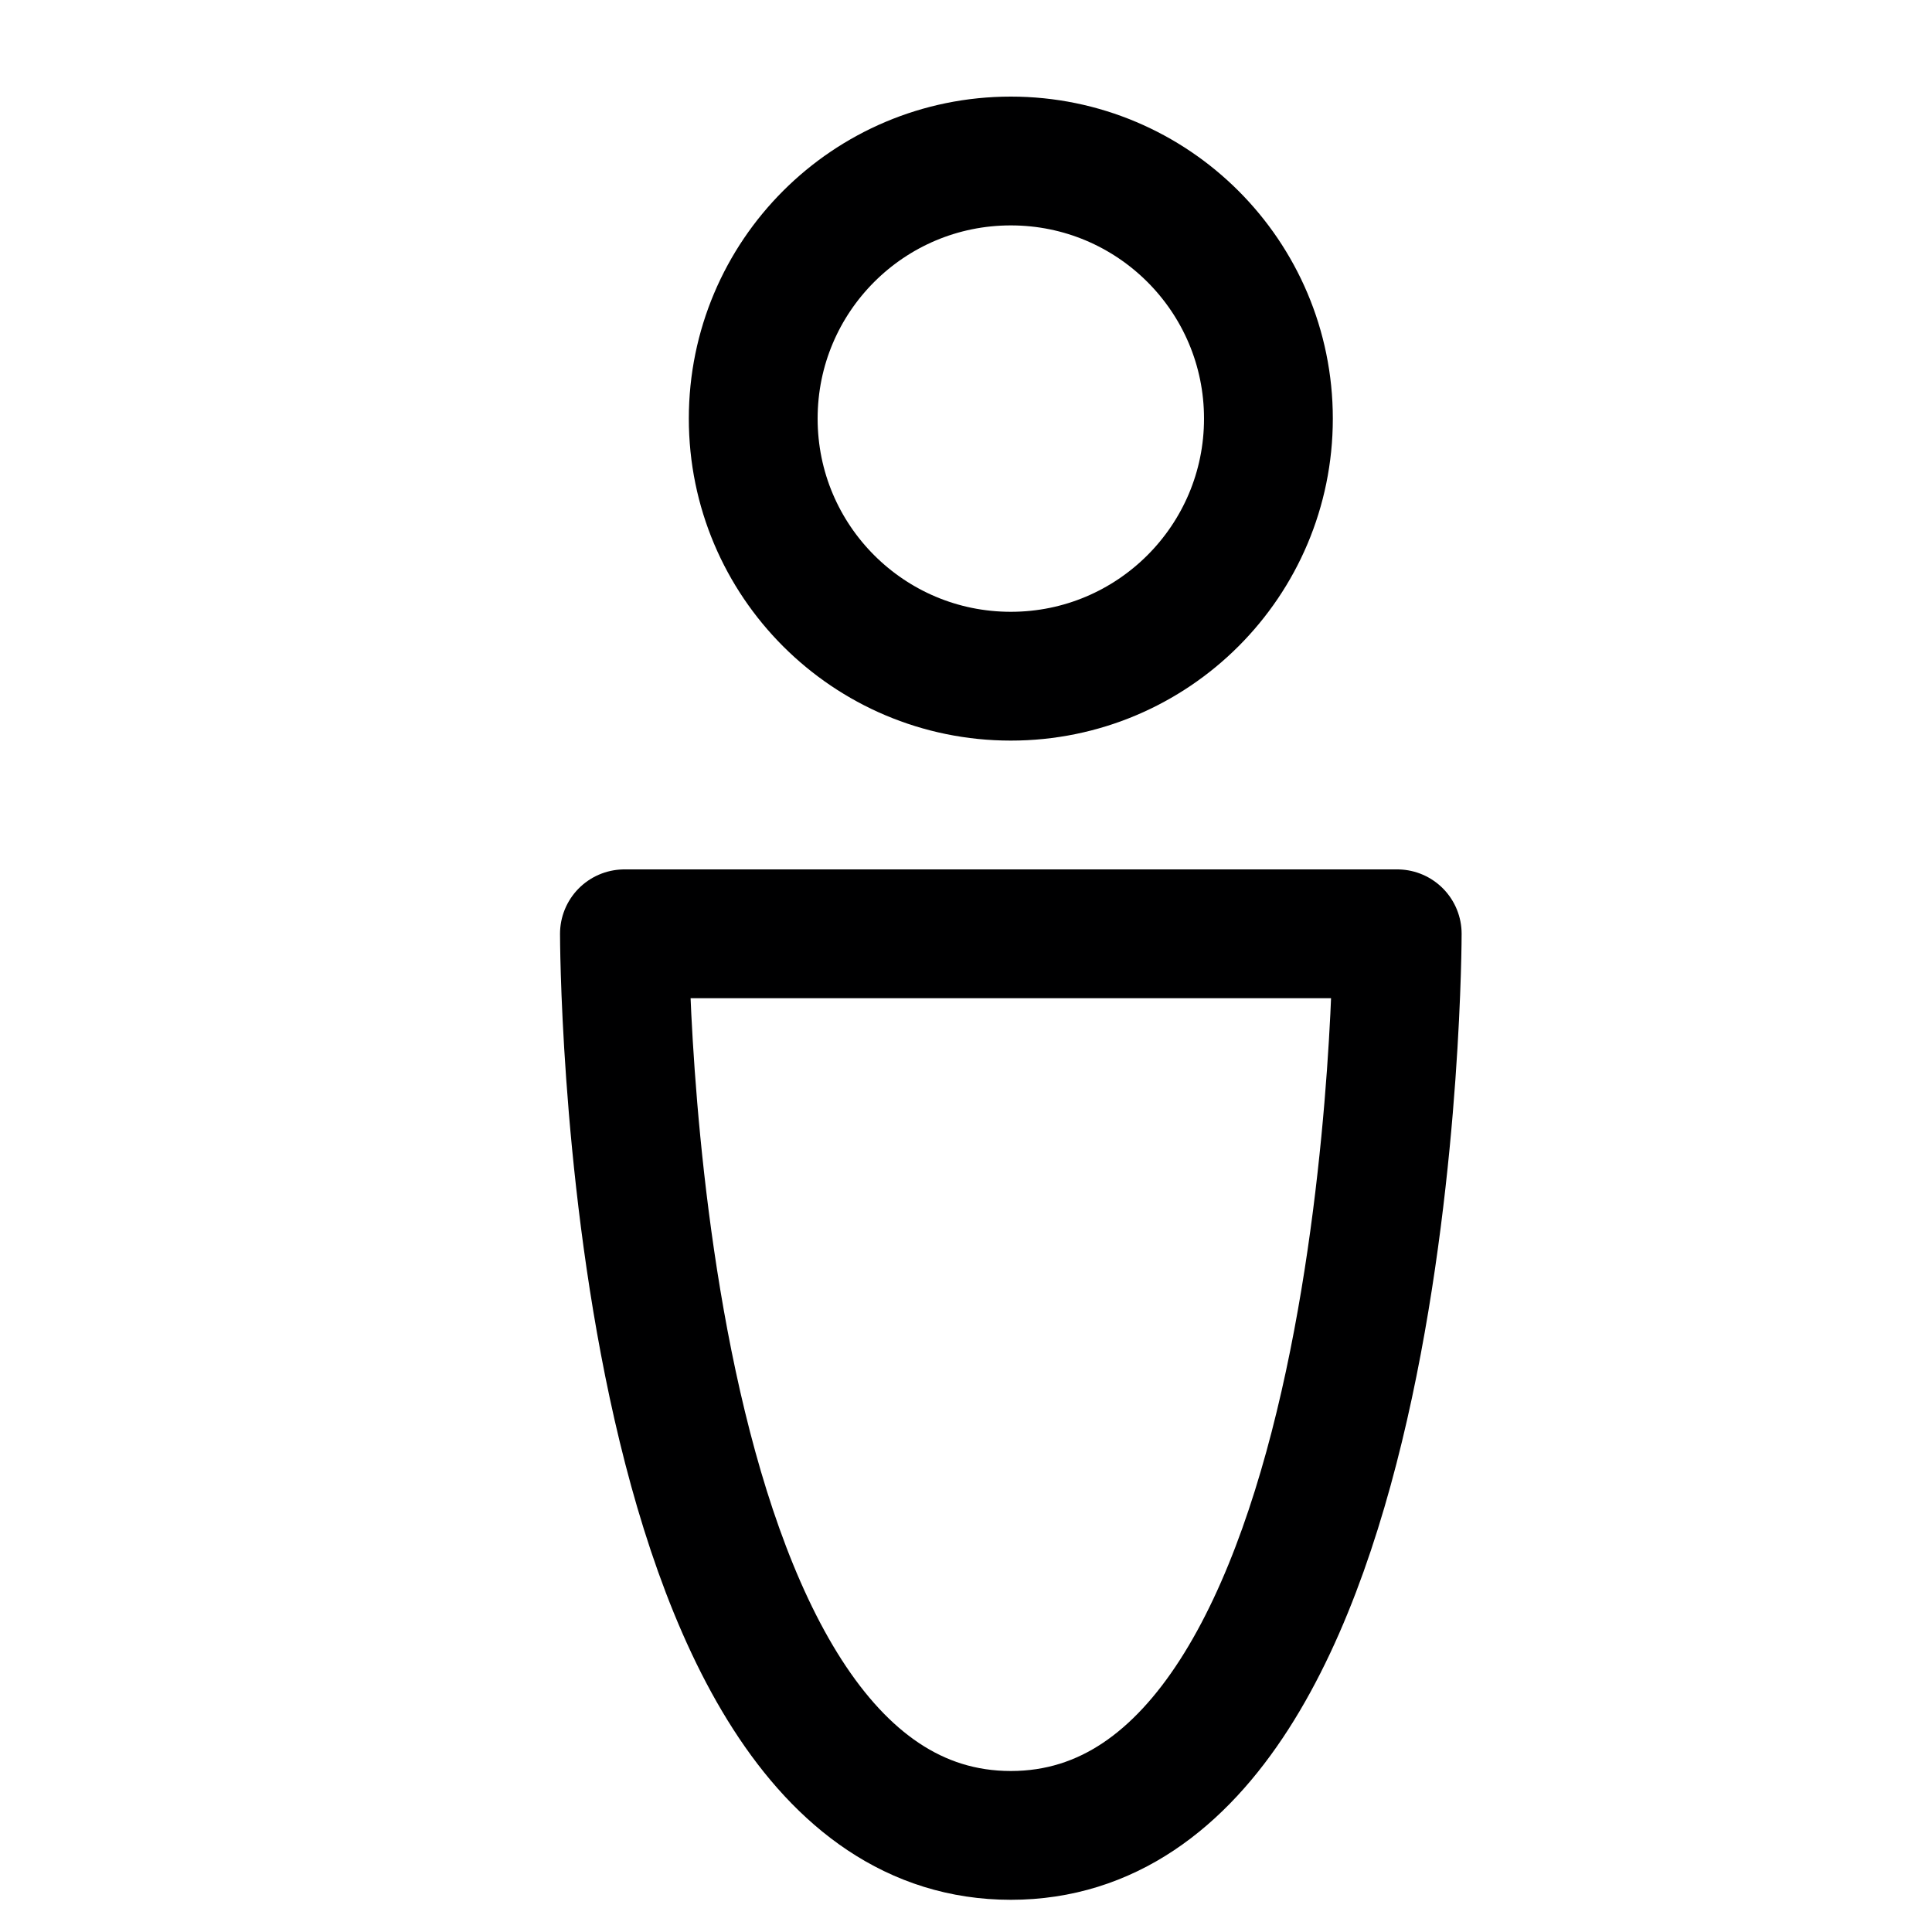 <svg width="15" height="15" viewBox="0 0 15 15" fill="none" xmlns="http://www.w3.org/2000/svg">
<g clip-path="url(#clip0_6_6728)">
<path d="M7.848 5.25C8.952 5.25 9.848 4.355 9.848 3.25C9.848 2.145 8.952 1.25 7.848 1.25C6.743 1.25 5.848 2.145 5.848 3.25C5.848 4.355 6.743 5.25 7.848 5.25Z" stroke="#000001" stroke-linecap="round" stroke-linejoin="round"/>
<path d="M7.848 14.25C4.848 14.25 4.848 7.25 4.848 7.25H10.848C10.848 7.25 10.848 14.25 7.848 14.25Z" stroke="#000001" stroke-linecap="round" stroke-linejoin="round"/>
</g>
<defs>
<clipPath id="clip0_6_6728">
<rect width="14" height="14" fill="white" transform="translate(0.848 0.75)"/>
</clipPath>
</defs>
</svg>
